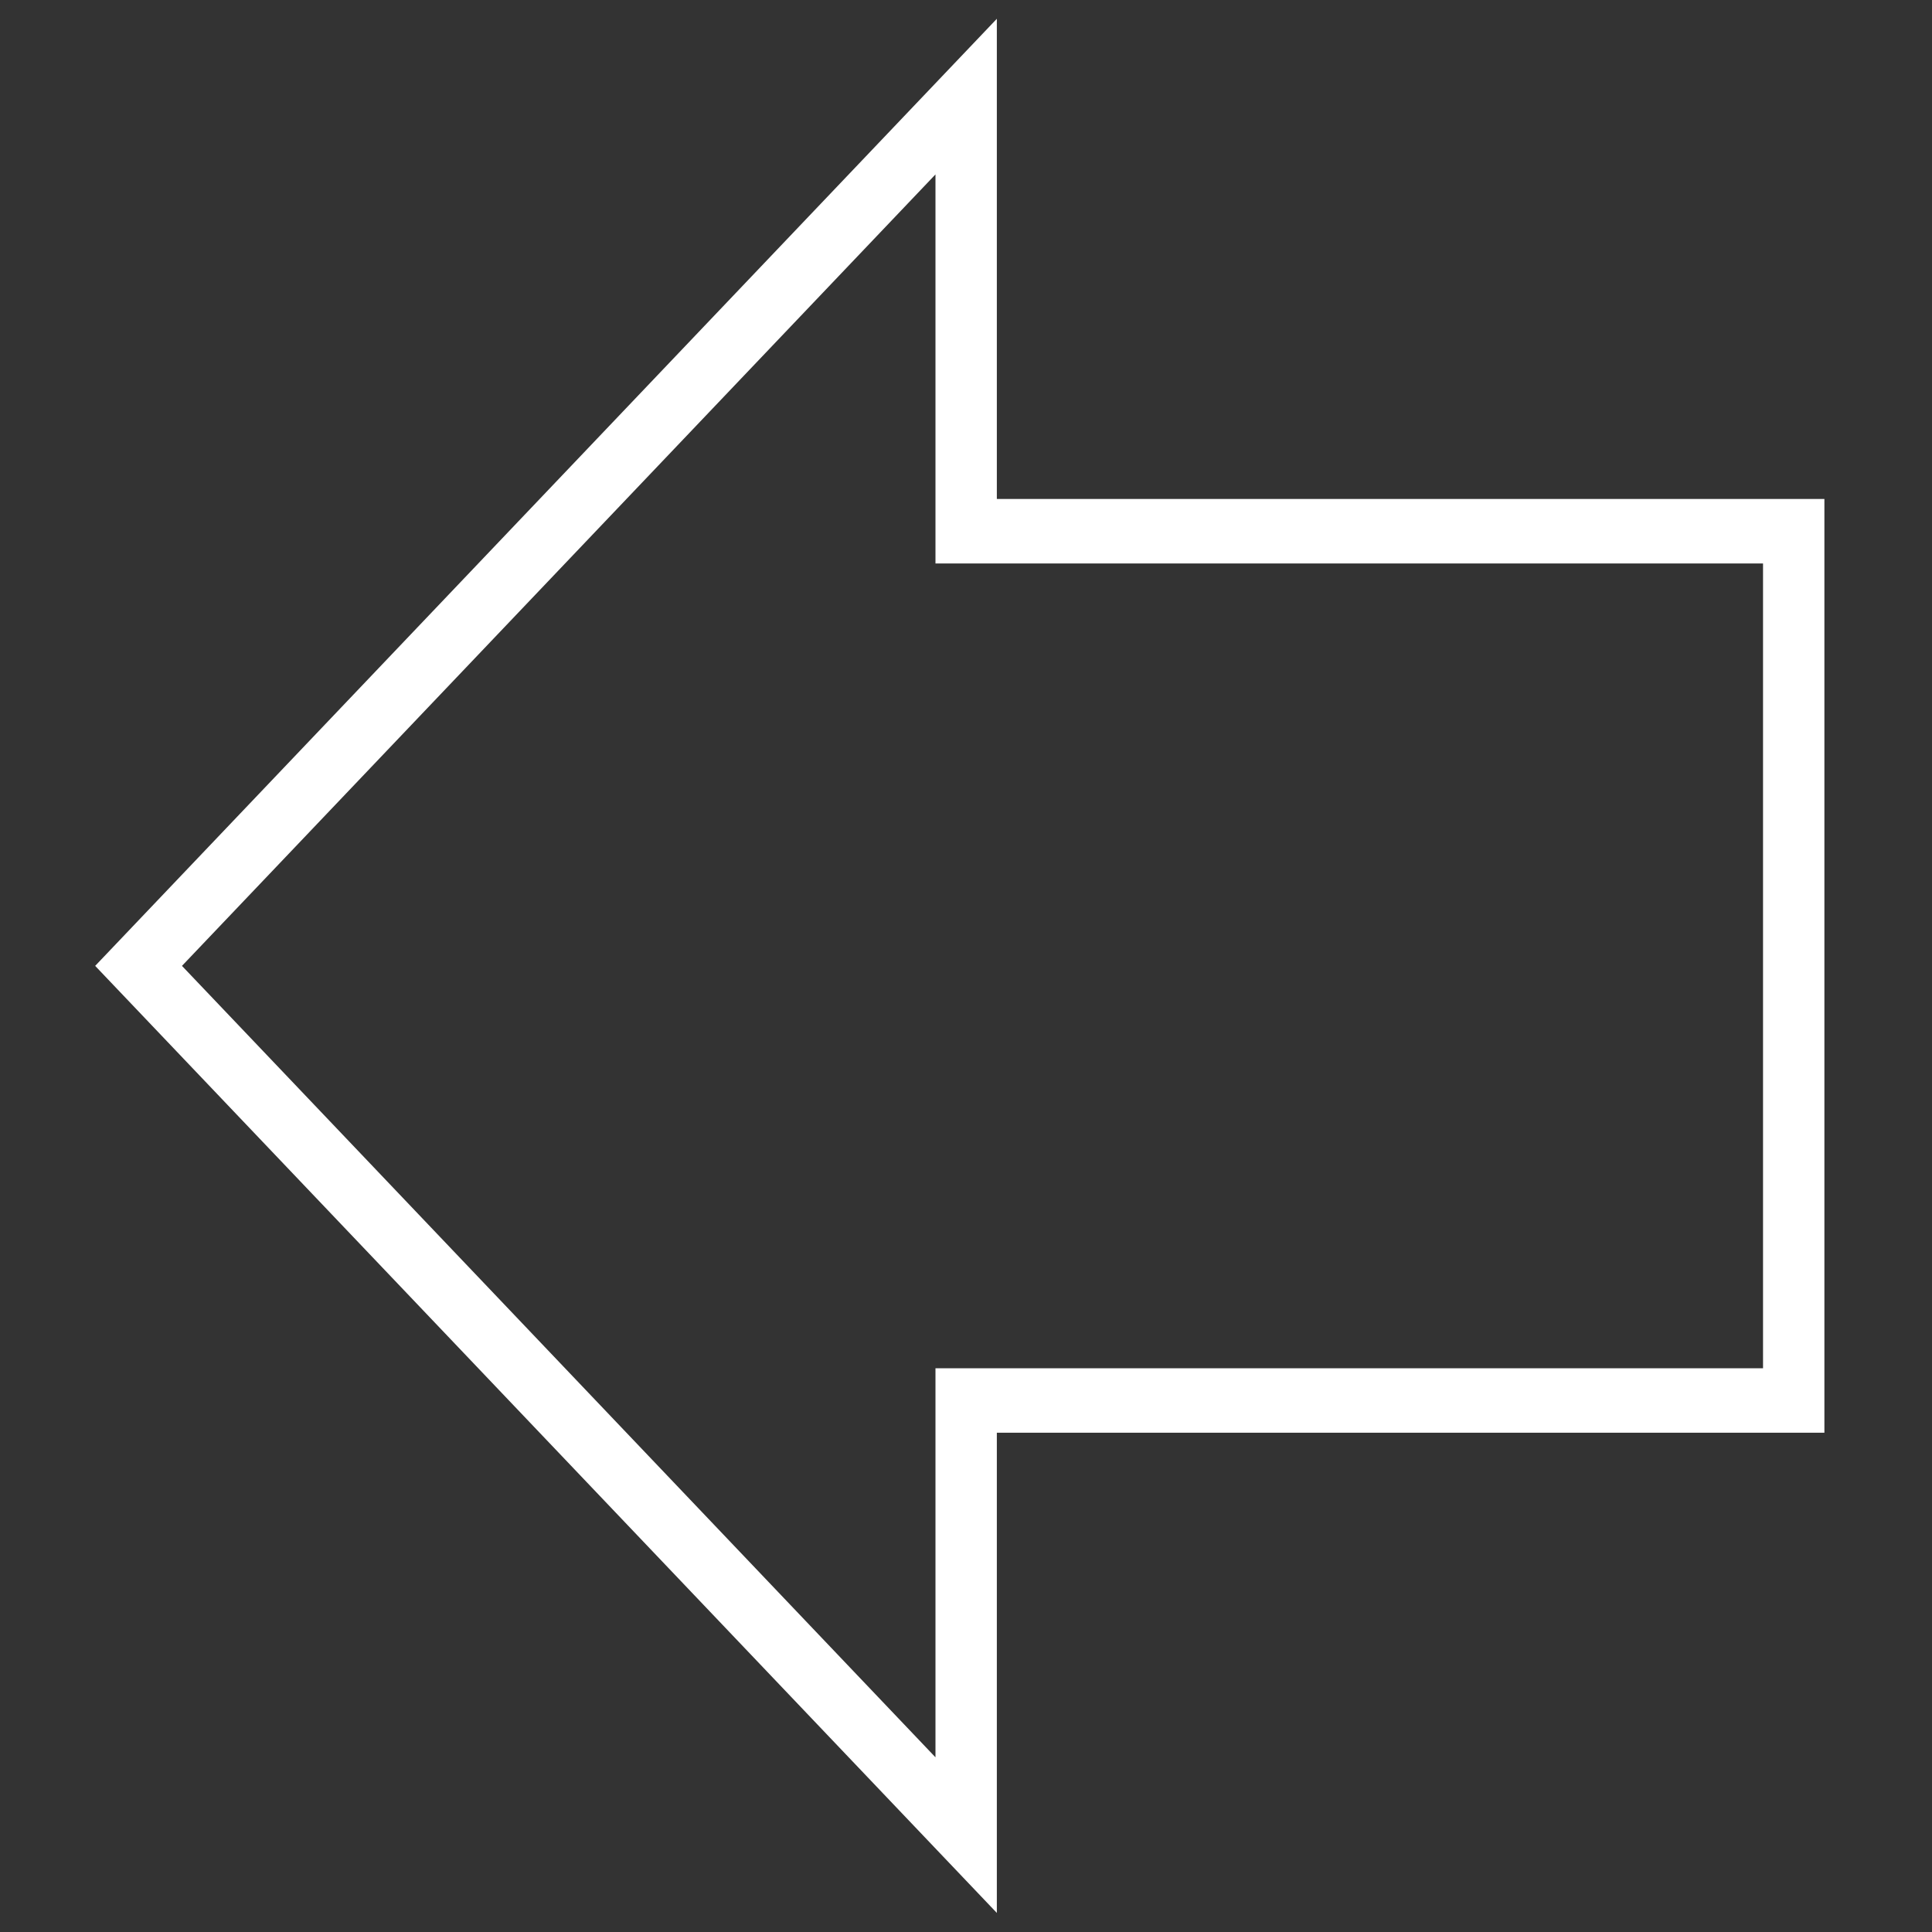 <?xml version="1.0" encoding="utf-8"?>
<!-- Generator: Adobe Illustrator 16.0.0, SVG Export Plug-In . SVG Version: 6.00 Build 0)  -->
<!DOCTYPE svg PUBLIC "-//W3C//DTD SVG 1.1//EN" "http://www.w3.org/Graphics/SVG/1.1/DTD/svg11.dtd">
<svg version="1.1" id="Layer_1" xmlns="http://www.w3.org/2000/svg" xmlns:xlink="http://www.w3.org/1999/xlink" x="0px" y="0px"
	 width="60px" height="60px" viewBox="0 0 60 60" enable-background="new 0 0 60 60" xml:space="preserve">
<rect x="0" y="0" width="60" height="60" fill="#333333" stroke="none"/>
<g id="g3" transform="matrix(0.953,0,0,1.001,19.52,-0.235)">
	<g id="forward">
		<polygon id="polygon6" fill="none" stroke="#FFFFFF" stroke-width="2" stroke-miterlimit="8" points="11.002,57.169 
			-15.967,30.201 11.002,3.232 11.002,16.716 37.97,16.716 37.97,43.685 11.002,43.685 		"/>
	</g>
</g>
<g id="g36">
</g>
<script  xmlns="" id="jv0asv_a725bf_1j_lcp8jx"></script>
</svg>
